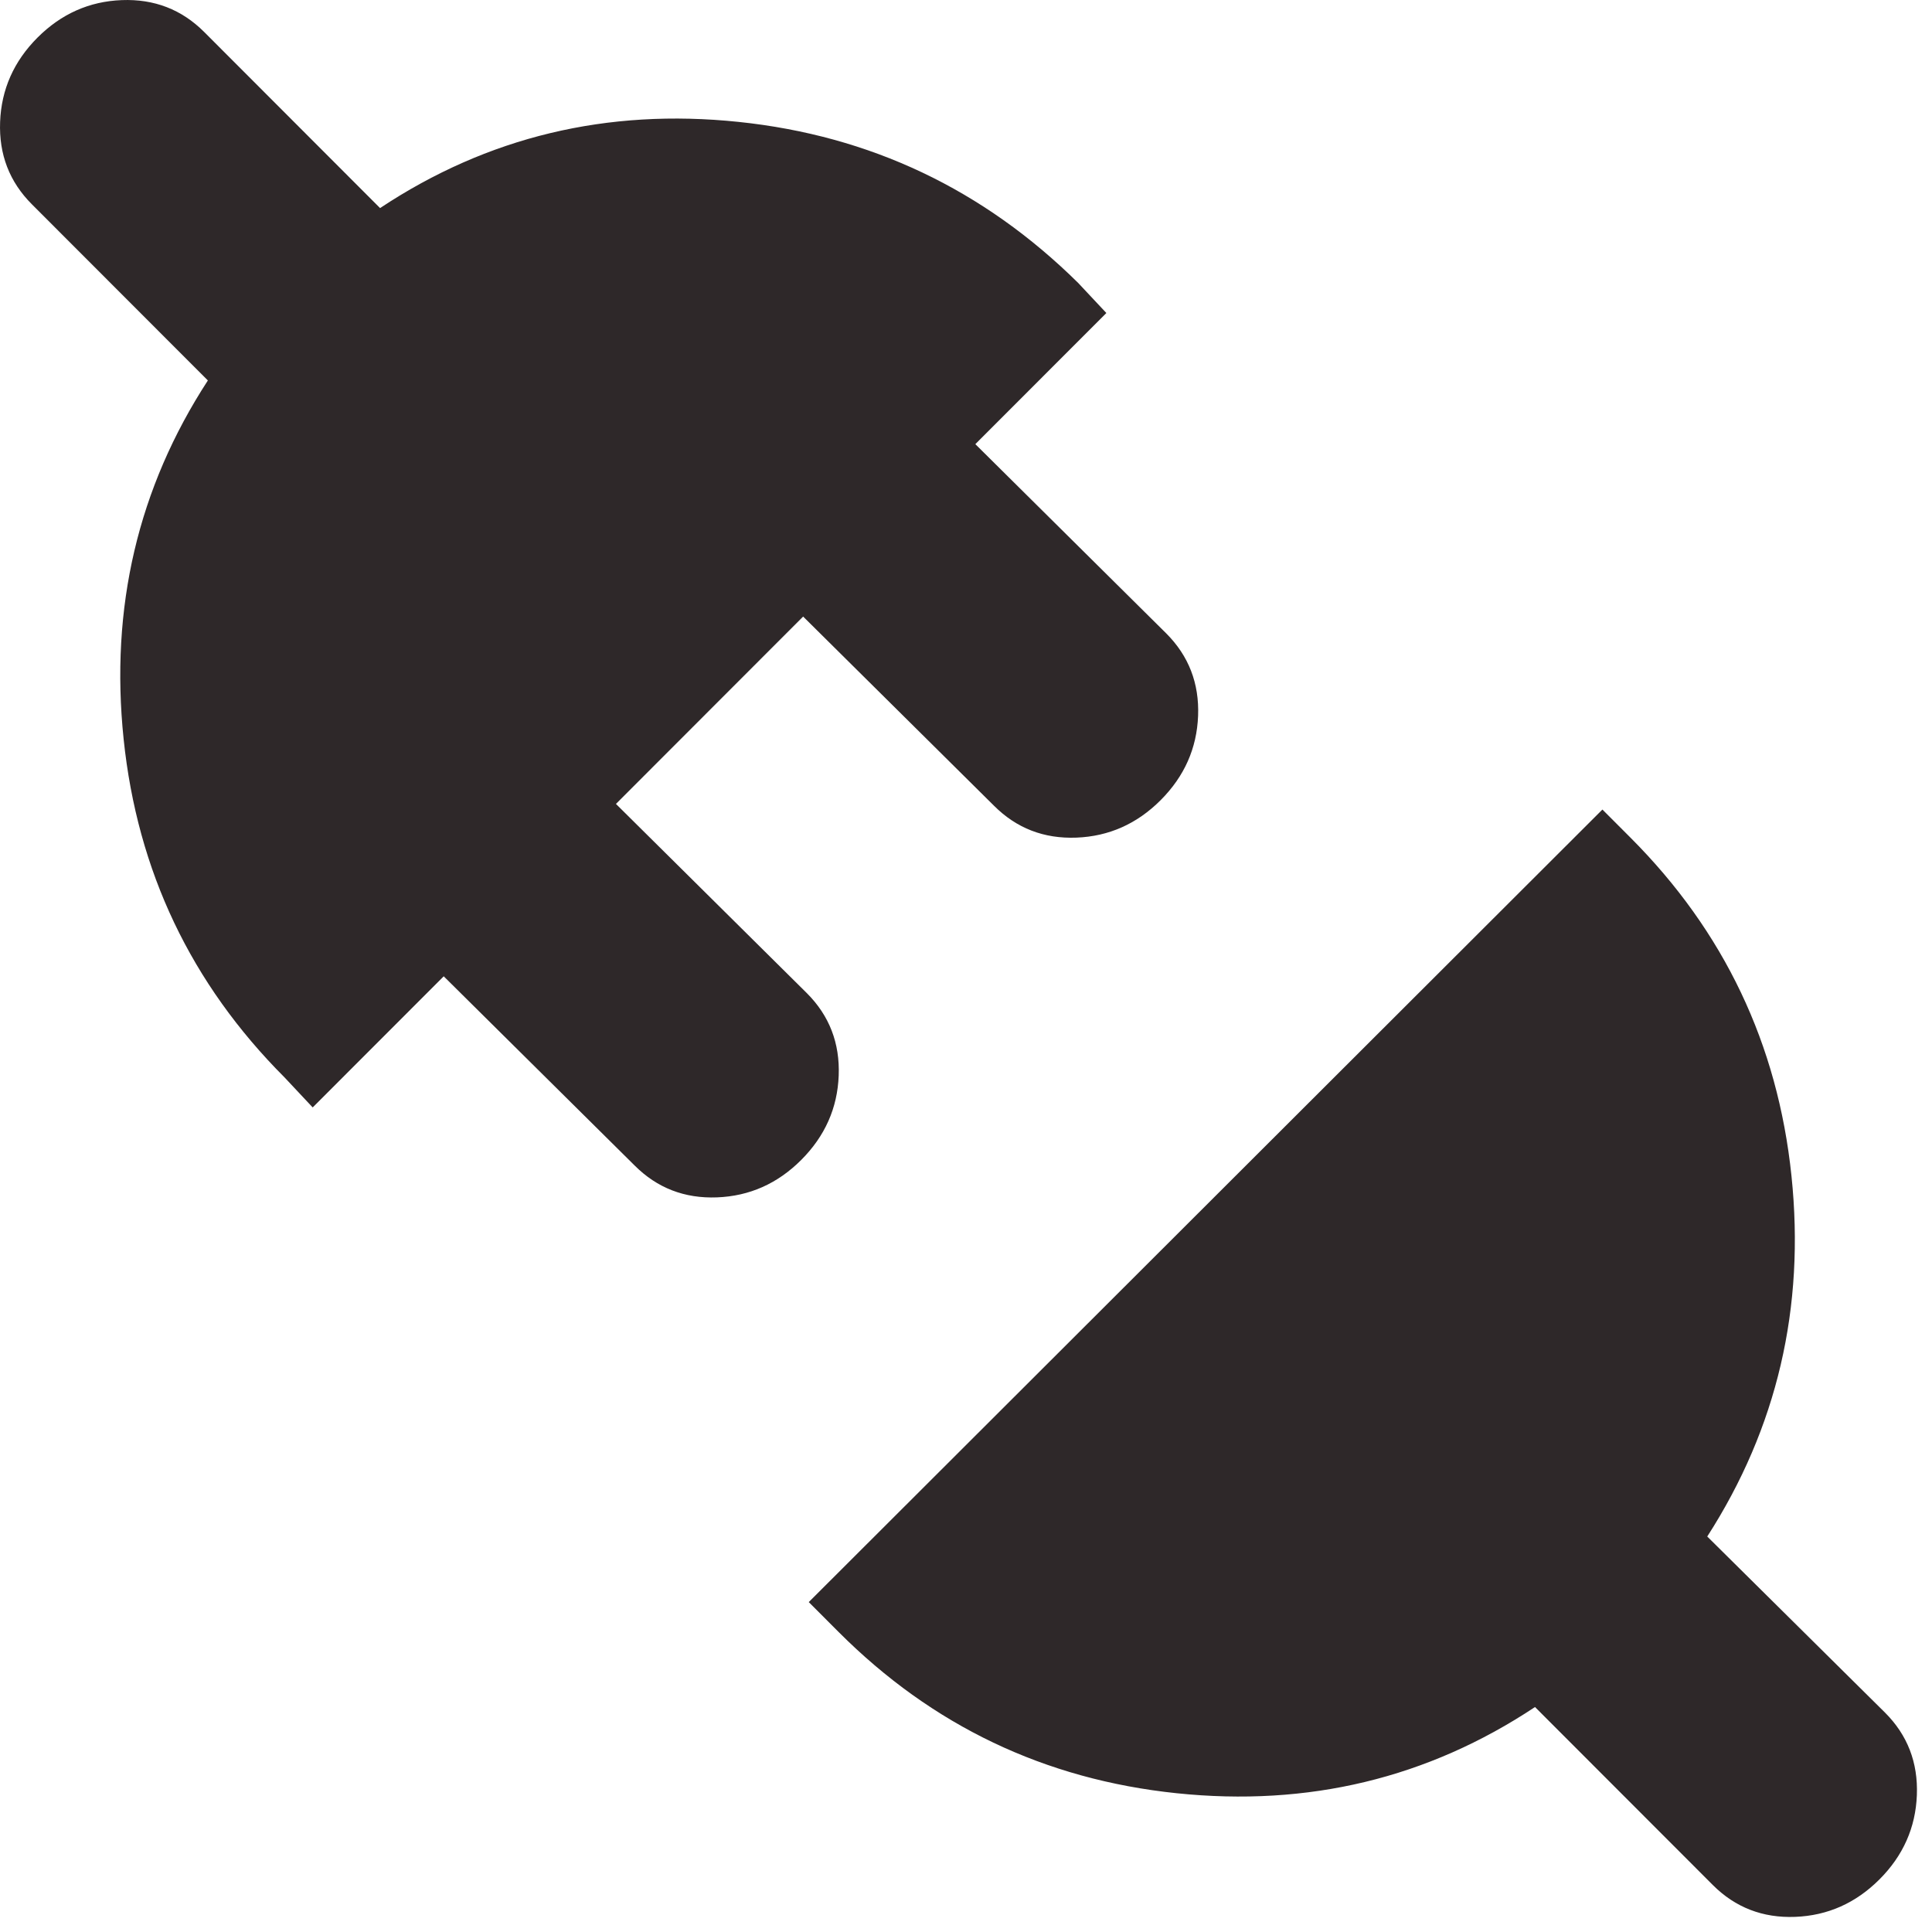 <svg width="54" height="54" viewBox="0 0 54 54" fill="none" xmlns="http://www.w3.org/2000/svg">
<path d="M52.531 52.53C51.868 53.193 51.083 53.542 50.176 53.577C49.27 53.612 48.502 53.315 47.874 52.687L42.904 47.712C39.905 49.702 36.565 50.505 32.885 50.121C29.205 49.737 26.058 48.236 23.442 45.617L22.605 44.779L44.788 22.627L45.572 23.412C48.188 26.031 49.688 29.182 50.072 32.865C50.456 36.548 49.671 39.909 47.718 42.946L52.688 47.869C53.316 48.497 53.612 49.265 53.577 50.173C53.542 51.081 53.194 51.867 52.531 52.53ZM27.784 22.522L22.448 17.233L17.216 22.47L22.552 27.759C23.18 28.387 23.477 29.155 23.442 30.063C23.407 30.971 23.058 31.756 22.395 32.42C21.733 33.083 20.948 33.432 20.041 33.467C19.134 33.502 18.367 33.205 17.739 32.577L12.402 27.288L8.74 30.953L7.955 30.116C5.339 27.497 3.839 24.346 3.456 20.663C3.072 16.979 3.857 13.636 5.81 10.634L0.892 5.711C0.264 5.083 -0.032 4.315 0.003 3.407C0.038 2.499 0.386 1.714 1.049 1.05C1.712 0.387 2.497 0.038 3.403 0.003C4.31 -0.032 5.078 0.265 5.706 0.893L10.623 5.816C13.623 3.826 16.963 3.023 20.642 3.407C24.322 3.791 27.488 5.292 30.138 7.911L30.923 8.749L27.261 12.414L32.597 17.704C33.225 18.332 33.522 19.1 33.487 20.008C33.452 20.916 33.103 21.701 32.44 22.365C31.778 23.028 30.993 23.377 30.086 23.412C29.179 23.447 28.412 23.15 27.784 22.522Z" fill="#2E2829"/>
</svg>
